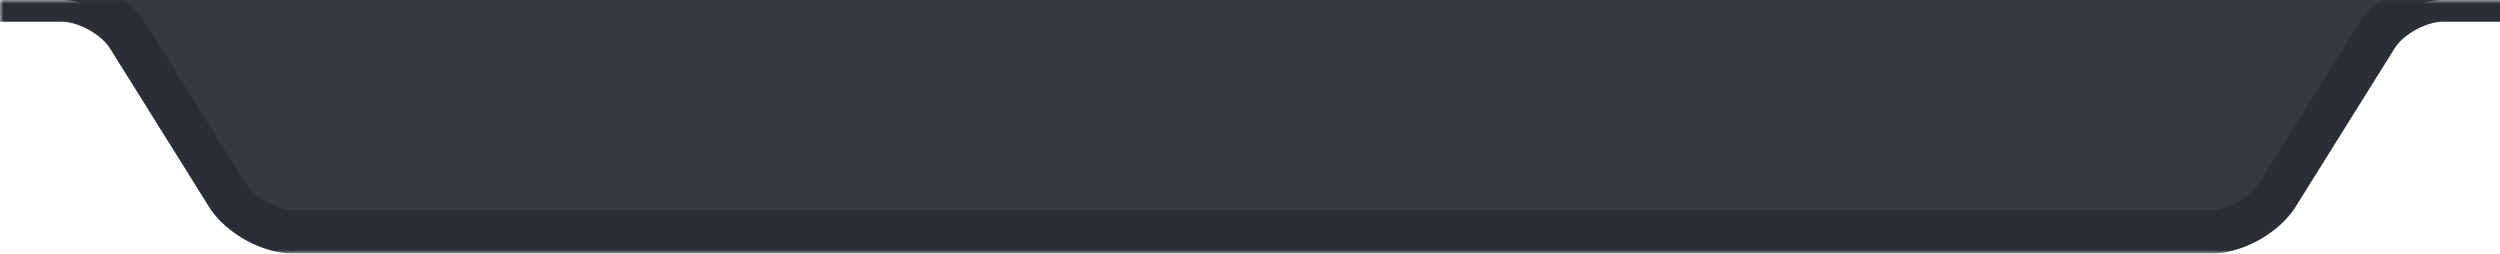 <svg width="345" height="35" viewBox="0 0 345 35" xmlns="http://www.w3.org/2000/svg" xmlns:xlink="http://www.w3.org/1999/xlink"><title>Slice</title><defs><path d="M-248-173.998a5.948 5.948 0 0 1 5.954-6.002h829.22a5.996 5.996 0 0 1 5.995 6.002V-6.002A5.996 5.996 0 0 1 587.17 0h-250.08c-3.313 0-7.42 2.276-9.179 5.088l-13.641 21.824c-1.757 2.81-5.874 5.088-9.182 5.088H40.541c-3.314 0-7.423-2.276-9.18-5.088L17.72 5.088C15.967 2.278 11.849 0 8.546 0h-249.379a6.047 6.047 0 0 1-6.038-6.002L-248-173.998z" id="a"/><mask id="b" x="-3" y="-3" width="847.169" height="218"><path fill="#fff" d="M-251-183h847.169V35H-251z"/><use xlink:href="#a"/></mask></defs><g fill="none" fill-rule="evenodd"><use fill="#353942" xlink:href="#a"/><use stroke="#2A2E35" mask="url(#b)" stroke-width="6" xlink:href="#a"/></g></svg>